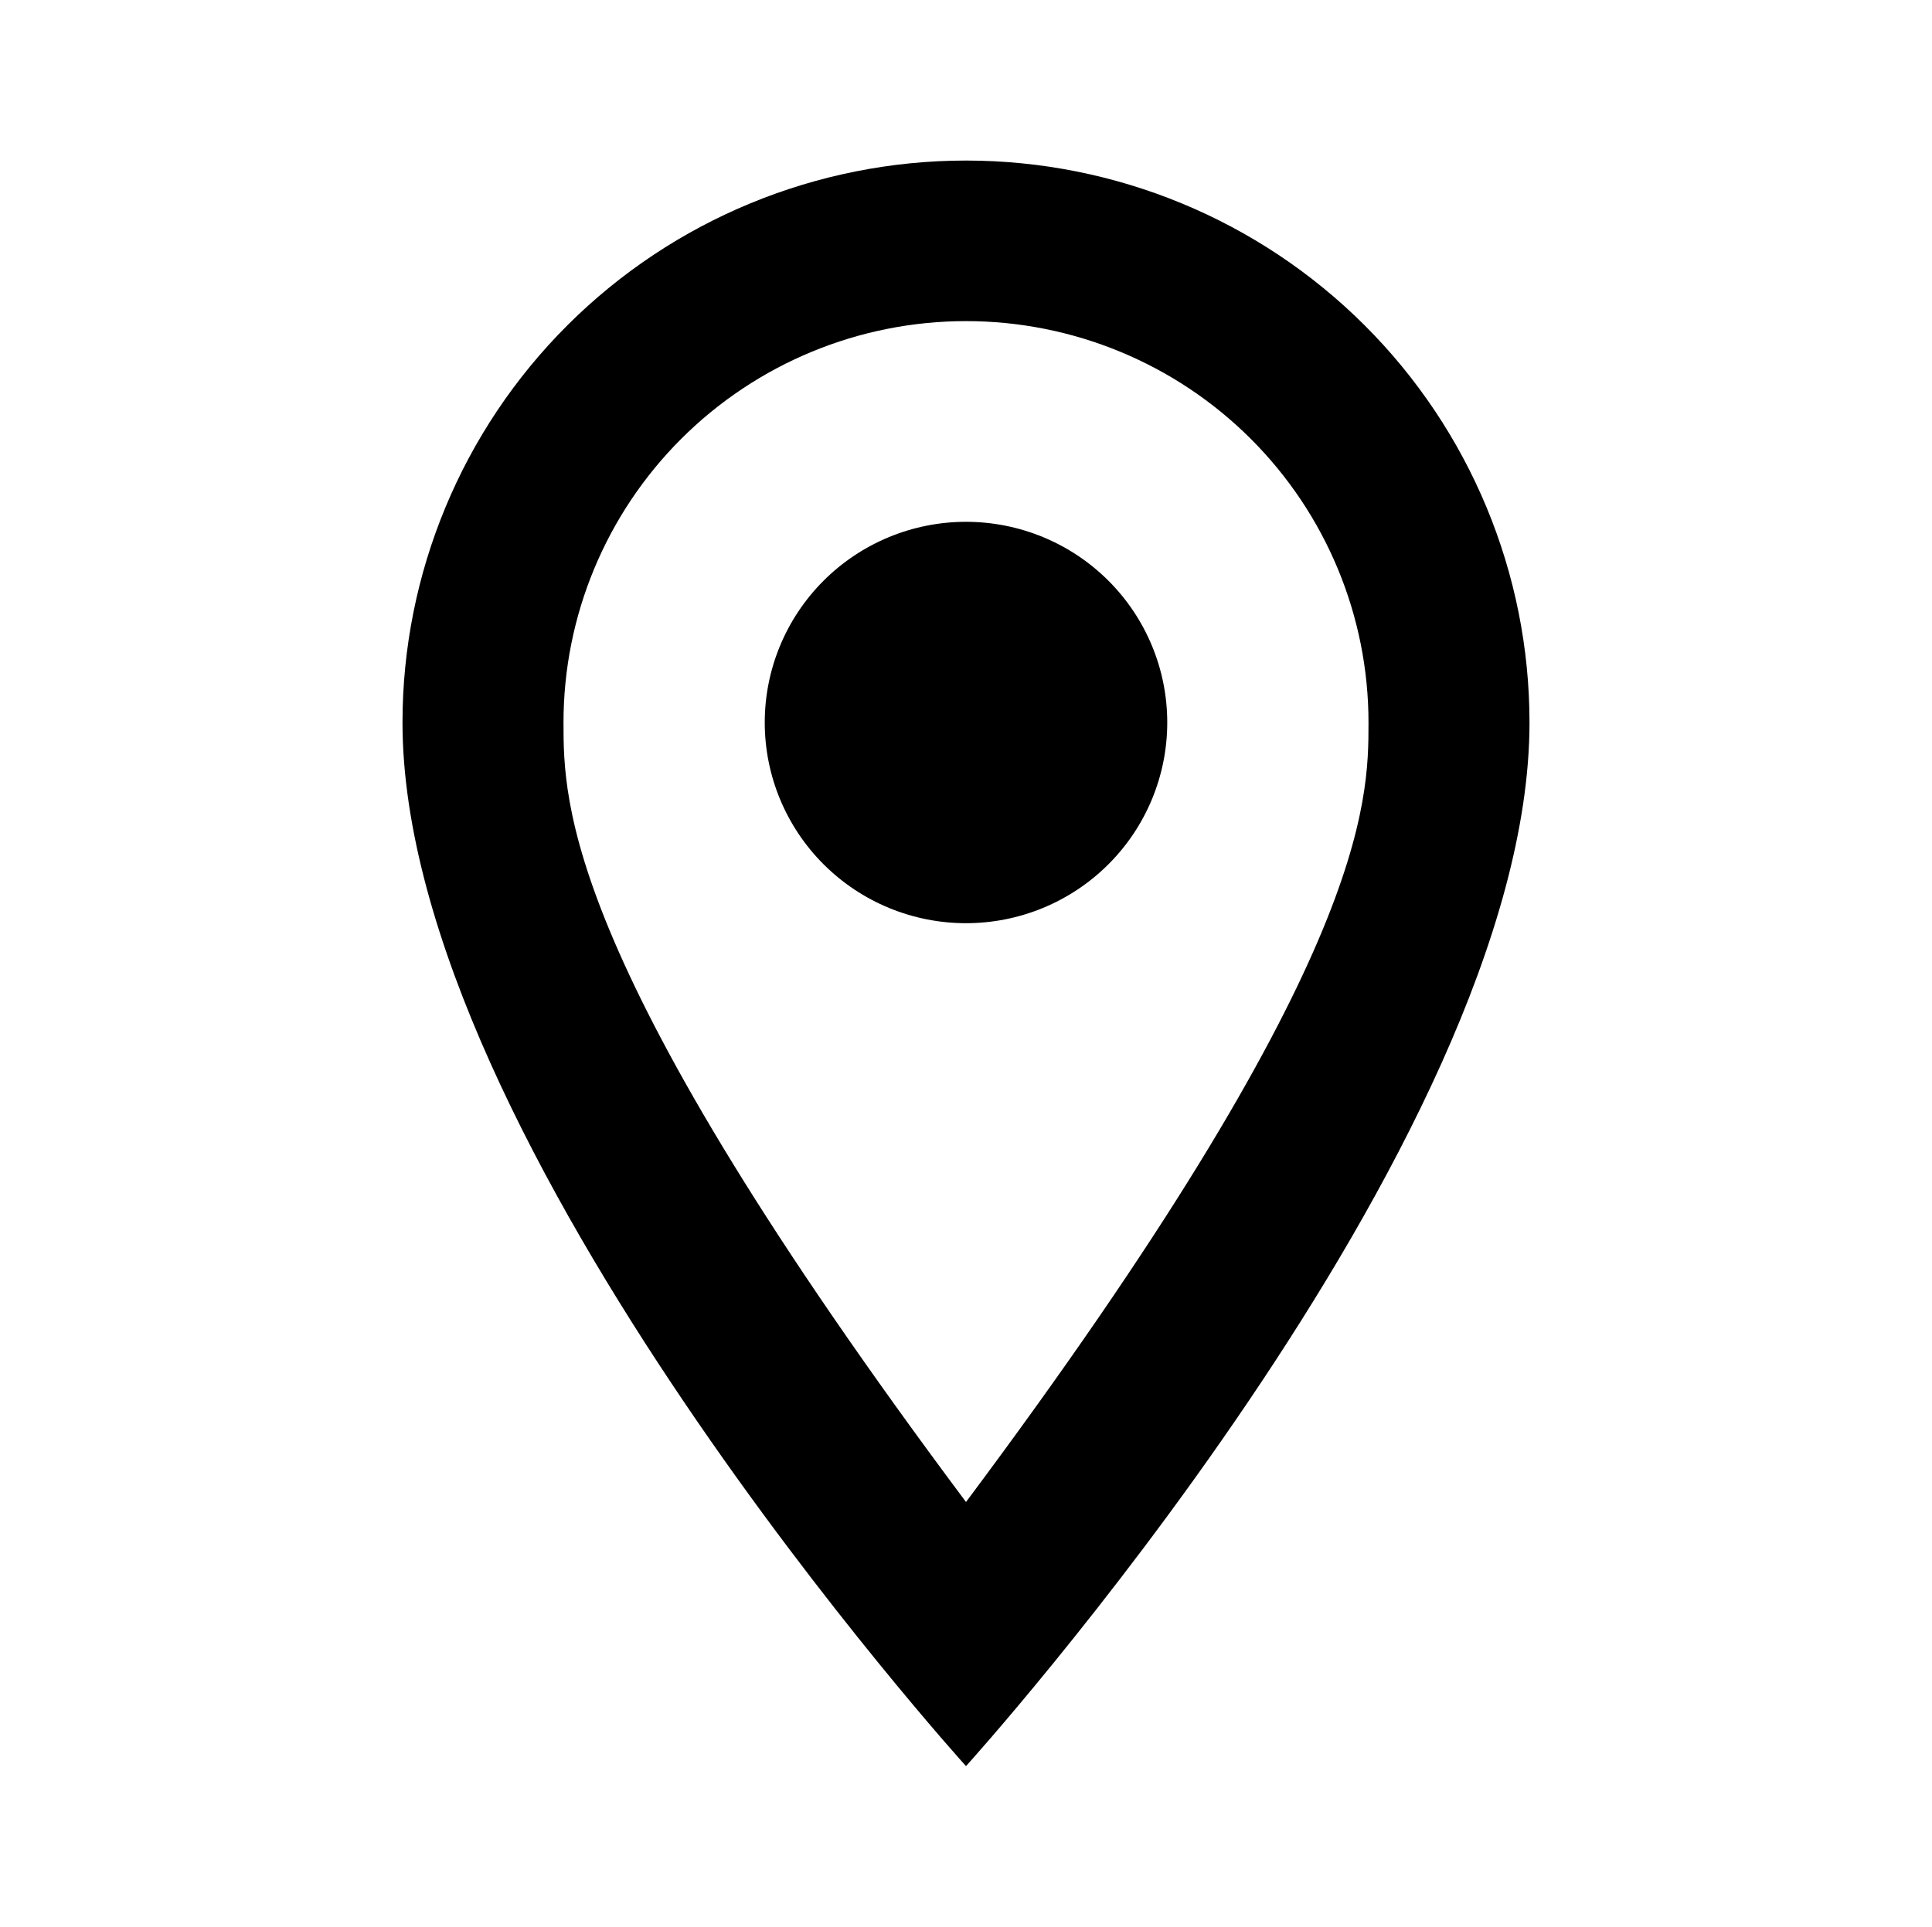 <svg width="390" height="389" viewBox="0 0 390 389" fill="none" xmlns="http://www.w3.org/2000/svg">
<path d="M195 105.354C205.774 105.354 216.108 109.623 223.726 117.222C231.345 124.821 235.625 135.128 235.625 145.874C235.625 151.196 234.574 156.465 232.533 161.381C230.491 166.297 227.499 170.764 223.726 174.527C219.954 178.29 215.475 181.274 210.547 183.311C205.618 185.347 200.335 186.395 195 186.395C184.226 186.395 173.892 182.126 166.274 174.527C158.655 166.928 154.375 156.621 154.375 145.874C154.375 135.128 158.655 124.821 166.274 117.222C173.892 109.623 184.226 105.354 195 105.354ZM195 32.416C225.168 32.416 254.101 44.37 275.433 65.647C296.766 86.925 308.75 115.783 308.75 145.874C308.75 230.968 195 356.583 195 356.583C195 356.583 81.25 230.968 81.25 145.874C81.25 115.783 93.234 86.925 114.567 65.647C135.899 44.37 164.832 32.416 195 32.416ZM195 64.833C173.451 64.833 152.785 73.371 137.548 88.569C122.31 103.768 113.75 124.381 113.75 145.874C113.75 162.083 113.75 194.499 195 303.257C276.25 194.499 276.25 162.083 276.25 145.874C276.25 124.381 267.69 103.768 252.452 88.569C237.215 73.371 216.549 64.833 195 64.833Z" fill="black"/>
</svg>
